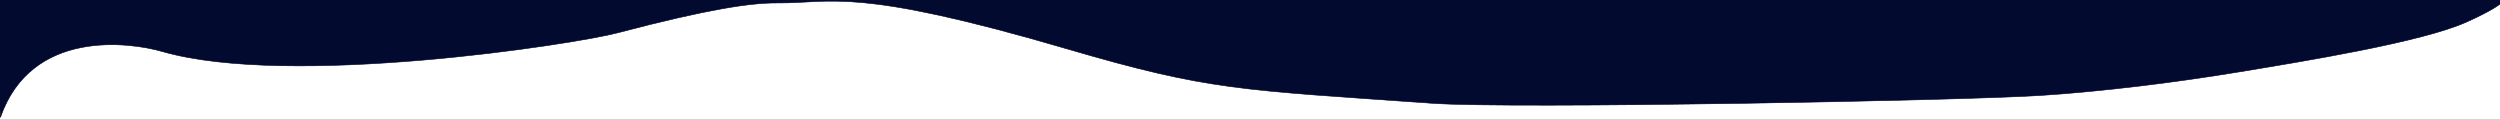 <?xml version="1.0" encoding="UTF-8" standalone="no"?>
<svg
   xmlns:dc="http://purl.org/dc/elements/1.1/"
   xmlns:cc="http://creativecommons.org/ns#"
   xmlns:rdf="http://www.w3.org/1999/02/22-rdf-syntax-ns#"
   xmlns:svg="http://www.w3.org/2000/svg"
   xmlns="http://www.w3.org/2000/svg"
   xmlns:sodipodi="http://sodipodi.sourceforge.net/DTD/sodipodi-0.dtd"
   xmlns:inkscape="http://www.inkscape.org/namespaces/inkscape"
   version="1.1"
   id="svg10"
   width="4604.444"
   height="220"
   viewBox="0 0 4604.444 220"
   sodipodi:docname="form-menu-background.svg"
   inkscape:version="1.0.1 (3bc2e813f5, 2020-09-07)">
  <defs
     id="defs14" />
  <sodipodi:namedview
     pagecolor="#ffffff"
     bordercolor="#666666"
     borderopacity="1"
     objecttolerance="10"
     gridtolerance="10"
     guidetolerance="10"
     inkscape:pageopacity="0"
     inkscape:pageshadow="2"
     inkscape:window-width="1920"
     inkscape:window-height="1017"
     id="namedview12"
     showgrid="false"
     inkscape:zoom="0.52858963"
     inkscape:cx="1479.3546"
     inkscape:cy="275.54739"
     inkscape:window-x="1072"
     inkscape:window-y="642"
     inkscape:window-maximized="1"
     inkscape:current-layer="g18" />
  <g
     inkscape:groupmode="layer"
     inkscape:label="Image"
     id="g18">
    <path
       style="fill:#020a2f;fill-opacity:1;stroke:#000000;stroke-width:1.002px;stroke-linecap:butt;stroke-linejoin:miter;stroke-opacity:1"
       d="M 0.723,216.326 C 57.701,52.513 239.318,77.766 298.599,94.833 534.068,162.622 1057.645,81.47 1137.083,60.574 c 168.626,-44.357 246.438,-55.535 294.793,-55.137 101.203,0.833 140.296,-30.553 532.953,84.445 264.487,77.461 318.402,75.212 672.51,100.318 148.506,10.529 972.058,-4.853 1120.606,-14.353 113.302,-7.246 249.193,-24.211 361.109,-42.611 124.741,-20.508 342.422,-55.839 424.425,-92.947 87.908,-39.781 66.692,-45.388 66.692,-45.388 -449.181,-7.669 -645.886,4.268 -1095.129,2.527 L -1.024,-8.984 -2.464,149.026 Z"
       id="path22"
       sodipodi:nodetypes="cssssssssccccc" />
  </g>
</svg>
